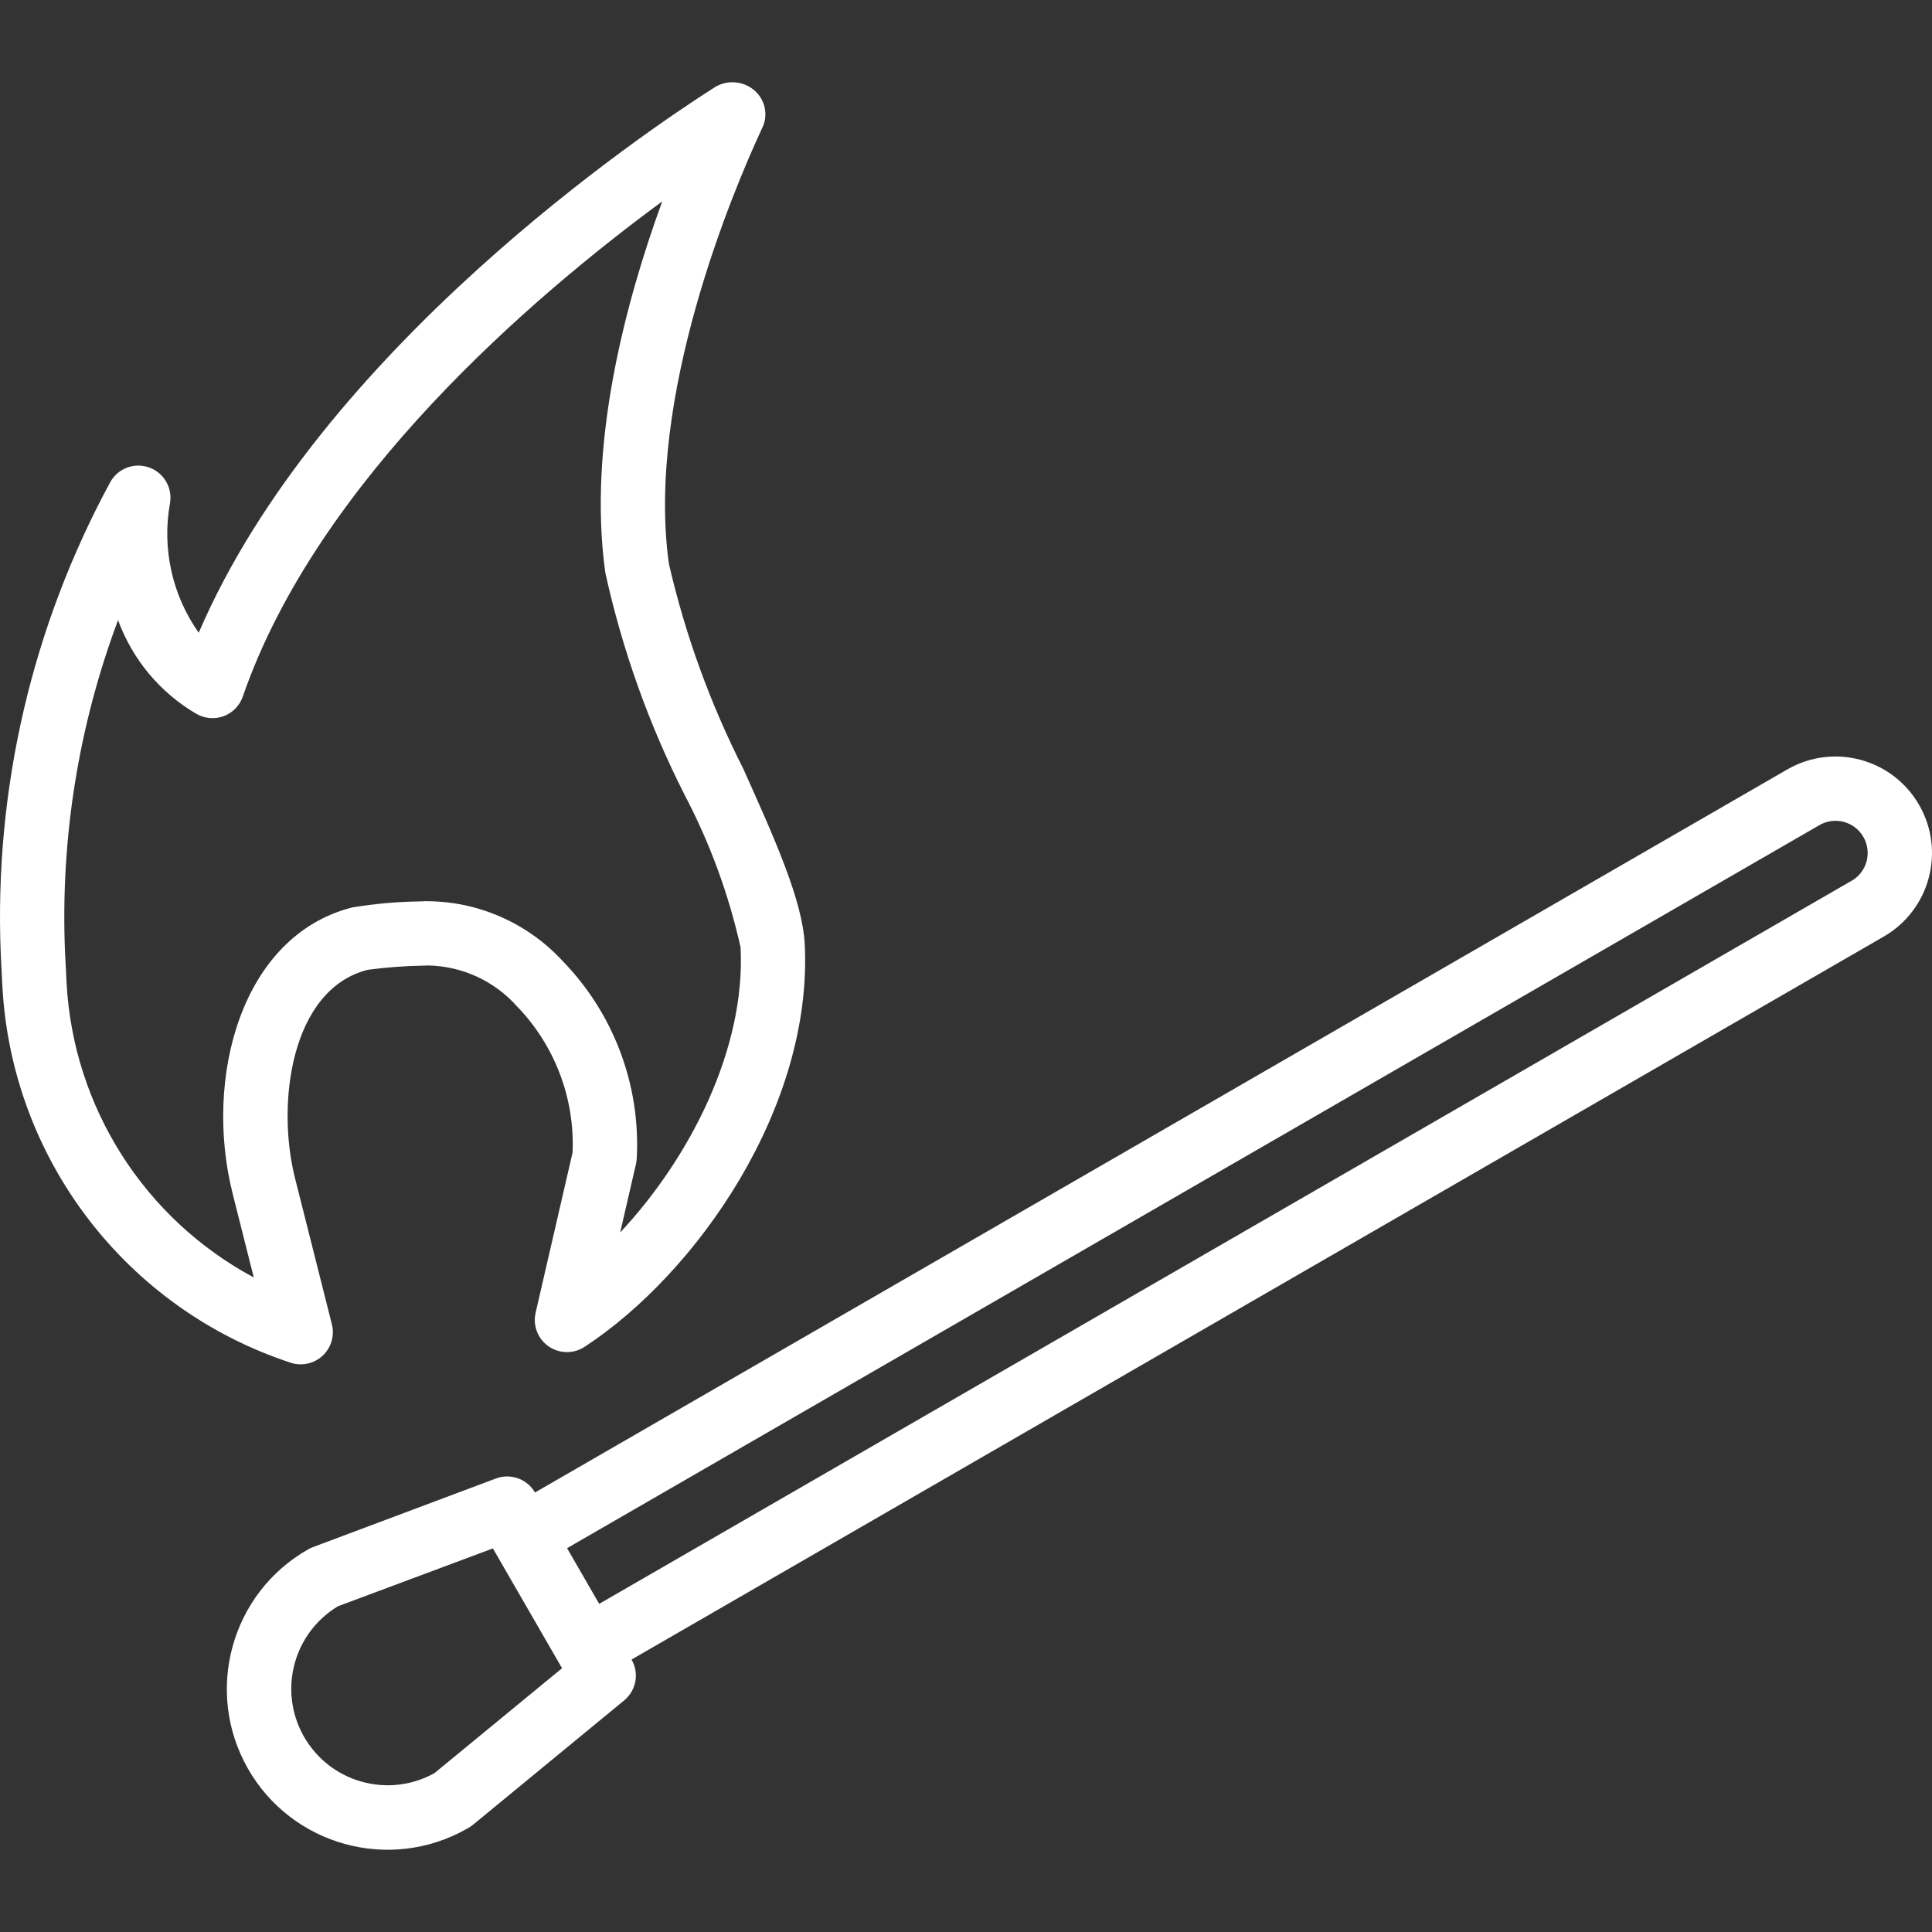 <?xml version="1.0"?>
<svg xmlns="http://www.w3.org/2000/svg" xmlns:xlink="http://www.w3.org/1999/xlink" version="1.1" id="Capa_1" x="0px" y="0px" viewBox="0 0 480.963 480.963" style="enable-background:new 0 0 480.963 480.963;" xml:space="preserve" width="512px" height="512px"><rect x="0" y="0" width="480.963" height="480.963" fill="#333333" stroke="none"/><g><g>
	<g>
		<path d="M477.744,200.366c-0.003-0.005-0.006-0.01-0.009-0.015c-6.617-11.485-21.292-15.431-32.777-8.813    c-0.008,0.004-0.015,0.009-0.023,0.013l-311.752,180c-1.956-3.382-6.069-4.857-9.728-3.488l-45.56,17.088    c-0.413,0.152-0.811,0.34-1.192,0.56c-19.204,10.919-25.921,35.338-15.003,54.543c10.919,19.204,35.338,25.921,54.543,15.003    c0.154-0.087,0.307-0.176,0.46-0.265c0.38-0.221,0.741-0.473,1.08-0.752l37.6-30.928c3.018-2.487,3.796-6.79,1.84-10.176    L468.959,233.15C480.438,226.523,484.371,211.845,477.744,200.366z M108.135,441.43c-11.597,6.418-26.202,2.219-32.62-9.378    c-6.253-11.299-2.444-25.521,8.62-32.182l38.568-14.4l17.216,29.824L108.135,441.43z M460.951,219.278l-0.016-0.008l-311.768,180    l-8-13.856l311.768-180c3.824-2.214,8.718-0.909,10.932,2.915c0.004,0.007,0.008,0.014,0.012,0.021    C466.088,212.177,464.777,217.069,460.951,219.278z" data-original="#000000" class="active-path" data-old_color="#000000" fill="#FFFFFF"/>
	</g>
</g><g>
	<g>
		<path d="M200.335,235.062c-0.552-10.856-7.408-26.12-15.352-43.792c-8.194-16.163-14.394-33.262-18.464-50.92    c-5.8-41.512,16.072-93,22.904-107.792c0.064-0.128,0.576-1.256,0.632-1.384c1.191-3.235,0.133-6.869-2.608-8.96    c-2.812-2.165-6.683-2.326-9.664-0.4C161.095,32.438,79.727,87.03,49.471,157.518c-6.628-9.378-9.2-21.031-7.136-32.328    c0.708-4.361-2.254-8.47-6.615-9.178c-3.234-0.525-6.462,0.975-8.145,3.786C7.973,155.841-1.491,196.524,0.191,237.518l0.4,8    c2.32,43.06,30.831,80.281,71.8,93.736c0.798,0.26,1.633,0.392,2.472,0.392c4.418,0.001,8.001-3.58,8.002-7.998    c0-0.659-0.081-1.315-0.242-1.954l-9.216-36.544c-4.656-18.576-0.92-46.88,18.128-51.72c4.664-0.62,9.36-0.97,14.064-1.048    l0.952-0.032c8.496,0.153,16.541,3.854,22.184,10.208c9.385,9.716,14.376,22.855,13.808,36.352l-9.208,39.912    c-0.985,4.307,1.708,8.597,6.015,9.582c2.118,0.484,4.342,0.087,6.161-1.102C173.615,316.902,202.375,275.502,200.335,235.062z     M154.391,306.822l3.944-17.096c0.112-0.502,0.176-1.014,0.192-1.528c0.915-18.214-5.802-35.985-18.536-49.04    c-8.823-9.531-21.252-14.906-34.24-14.808l-0.92,0.048c-5.747,0.064-11.481,0.567-17.152,1.504    c-27.656,7.048-36.984,42.448-29.784,71.16l5.28,20.952c-27.265-14.62-44.929-42.404-46.6-73.296l-0.4-8    c-1.122-28.054,3.371-56.05,13.216-82.344c3.573,9.781,10.437,18.014,19.416,23.288c2.071,1.222,4.579,1.457,6.84,0.64    c2.255-0.831,4.018-2.631,4.8-4.904c18.584-53.784,72.24-99.6,104.416-123.264c-9.176,25.096-18.632,60.616-14.168,92.44    c4.213,19.179,10.836,37.748,19.712,55.264c6.311,12,11.005,24.783,13.96,38.016C185.639,261.014,171.871,288.11,154.391,306.822z    " data-original="#000000" class="active-path" data-old_color="#000000" fill="#FFFFFF"/>
	</g>
</g></g> </svg>
